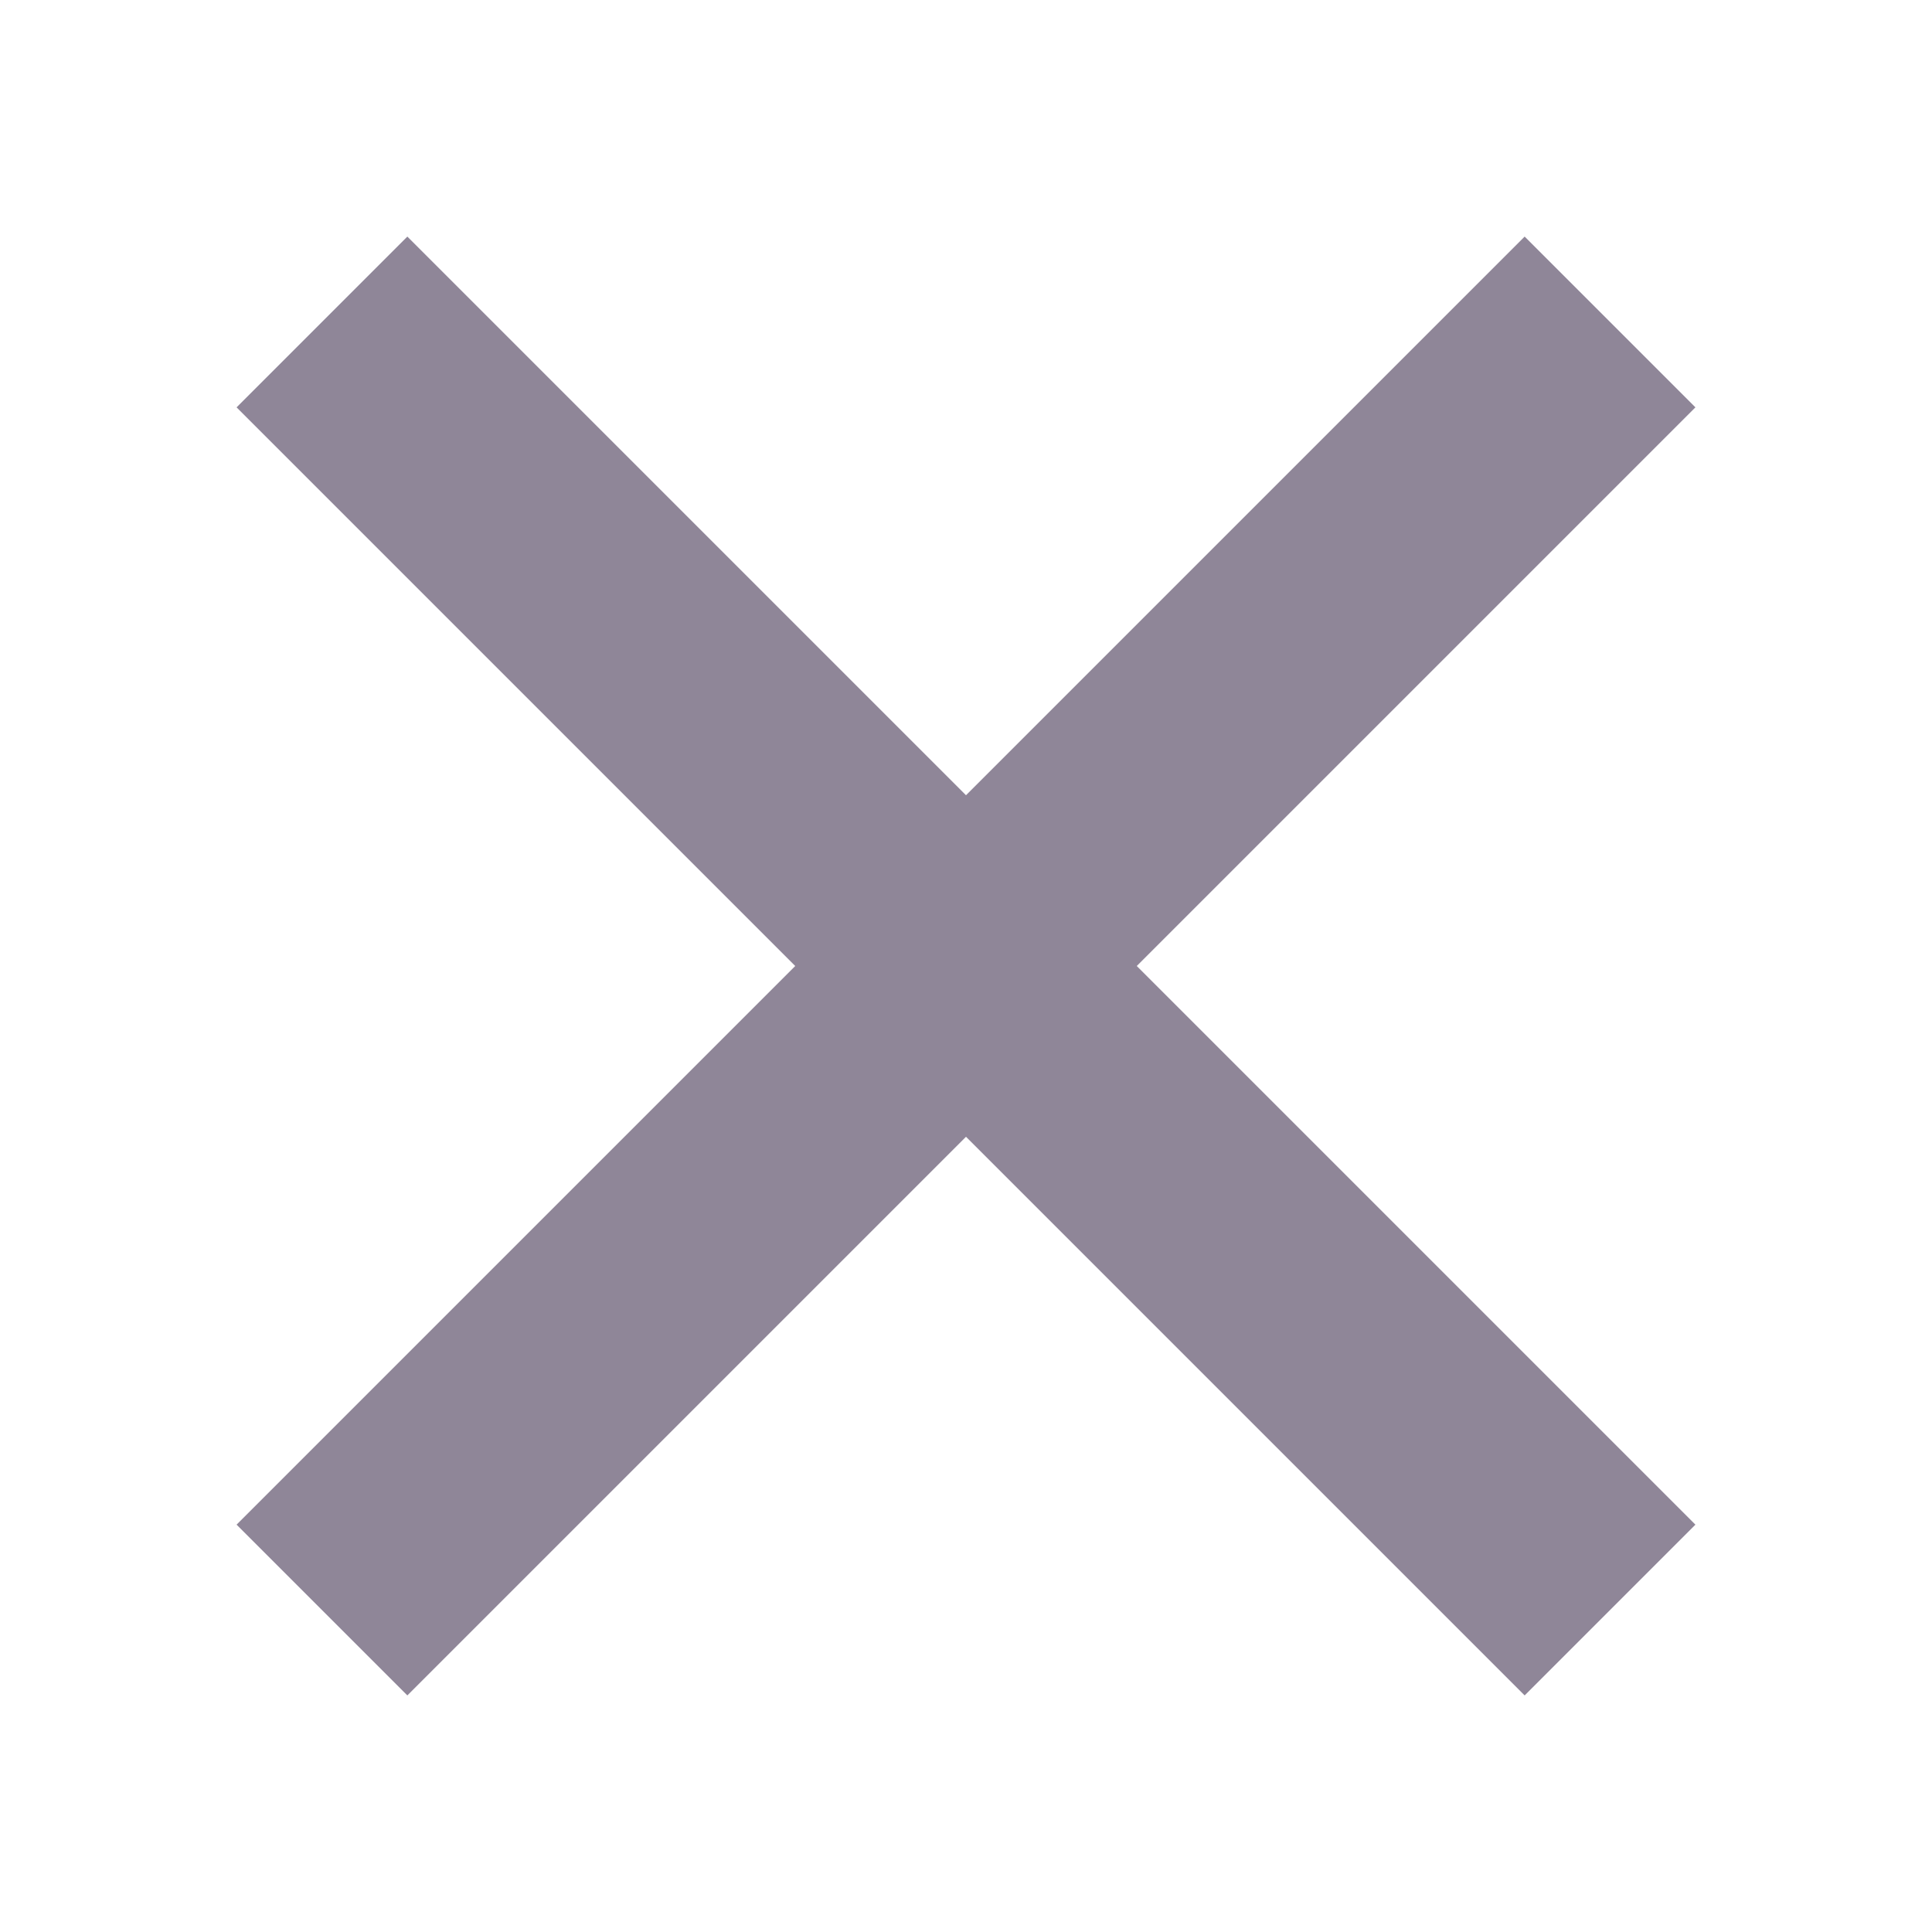 <svg width="20" height="20" fill="none" xmlns="http://www.w3.org/2000/svg"><path d="M16.667 3.333L3.333 16.667m13.334 0L3.333 3.333" opacity=".5" stroke="#200E32" stroke-width="2.5" strokeLinecap="round" strokeLinejoin="round"/></svg>